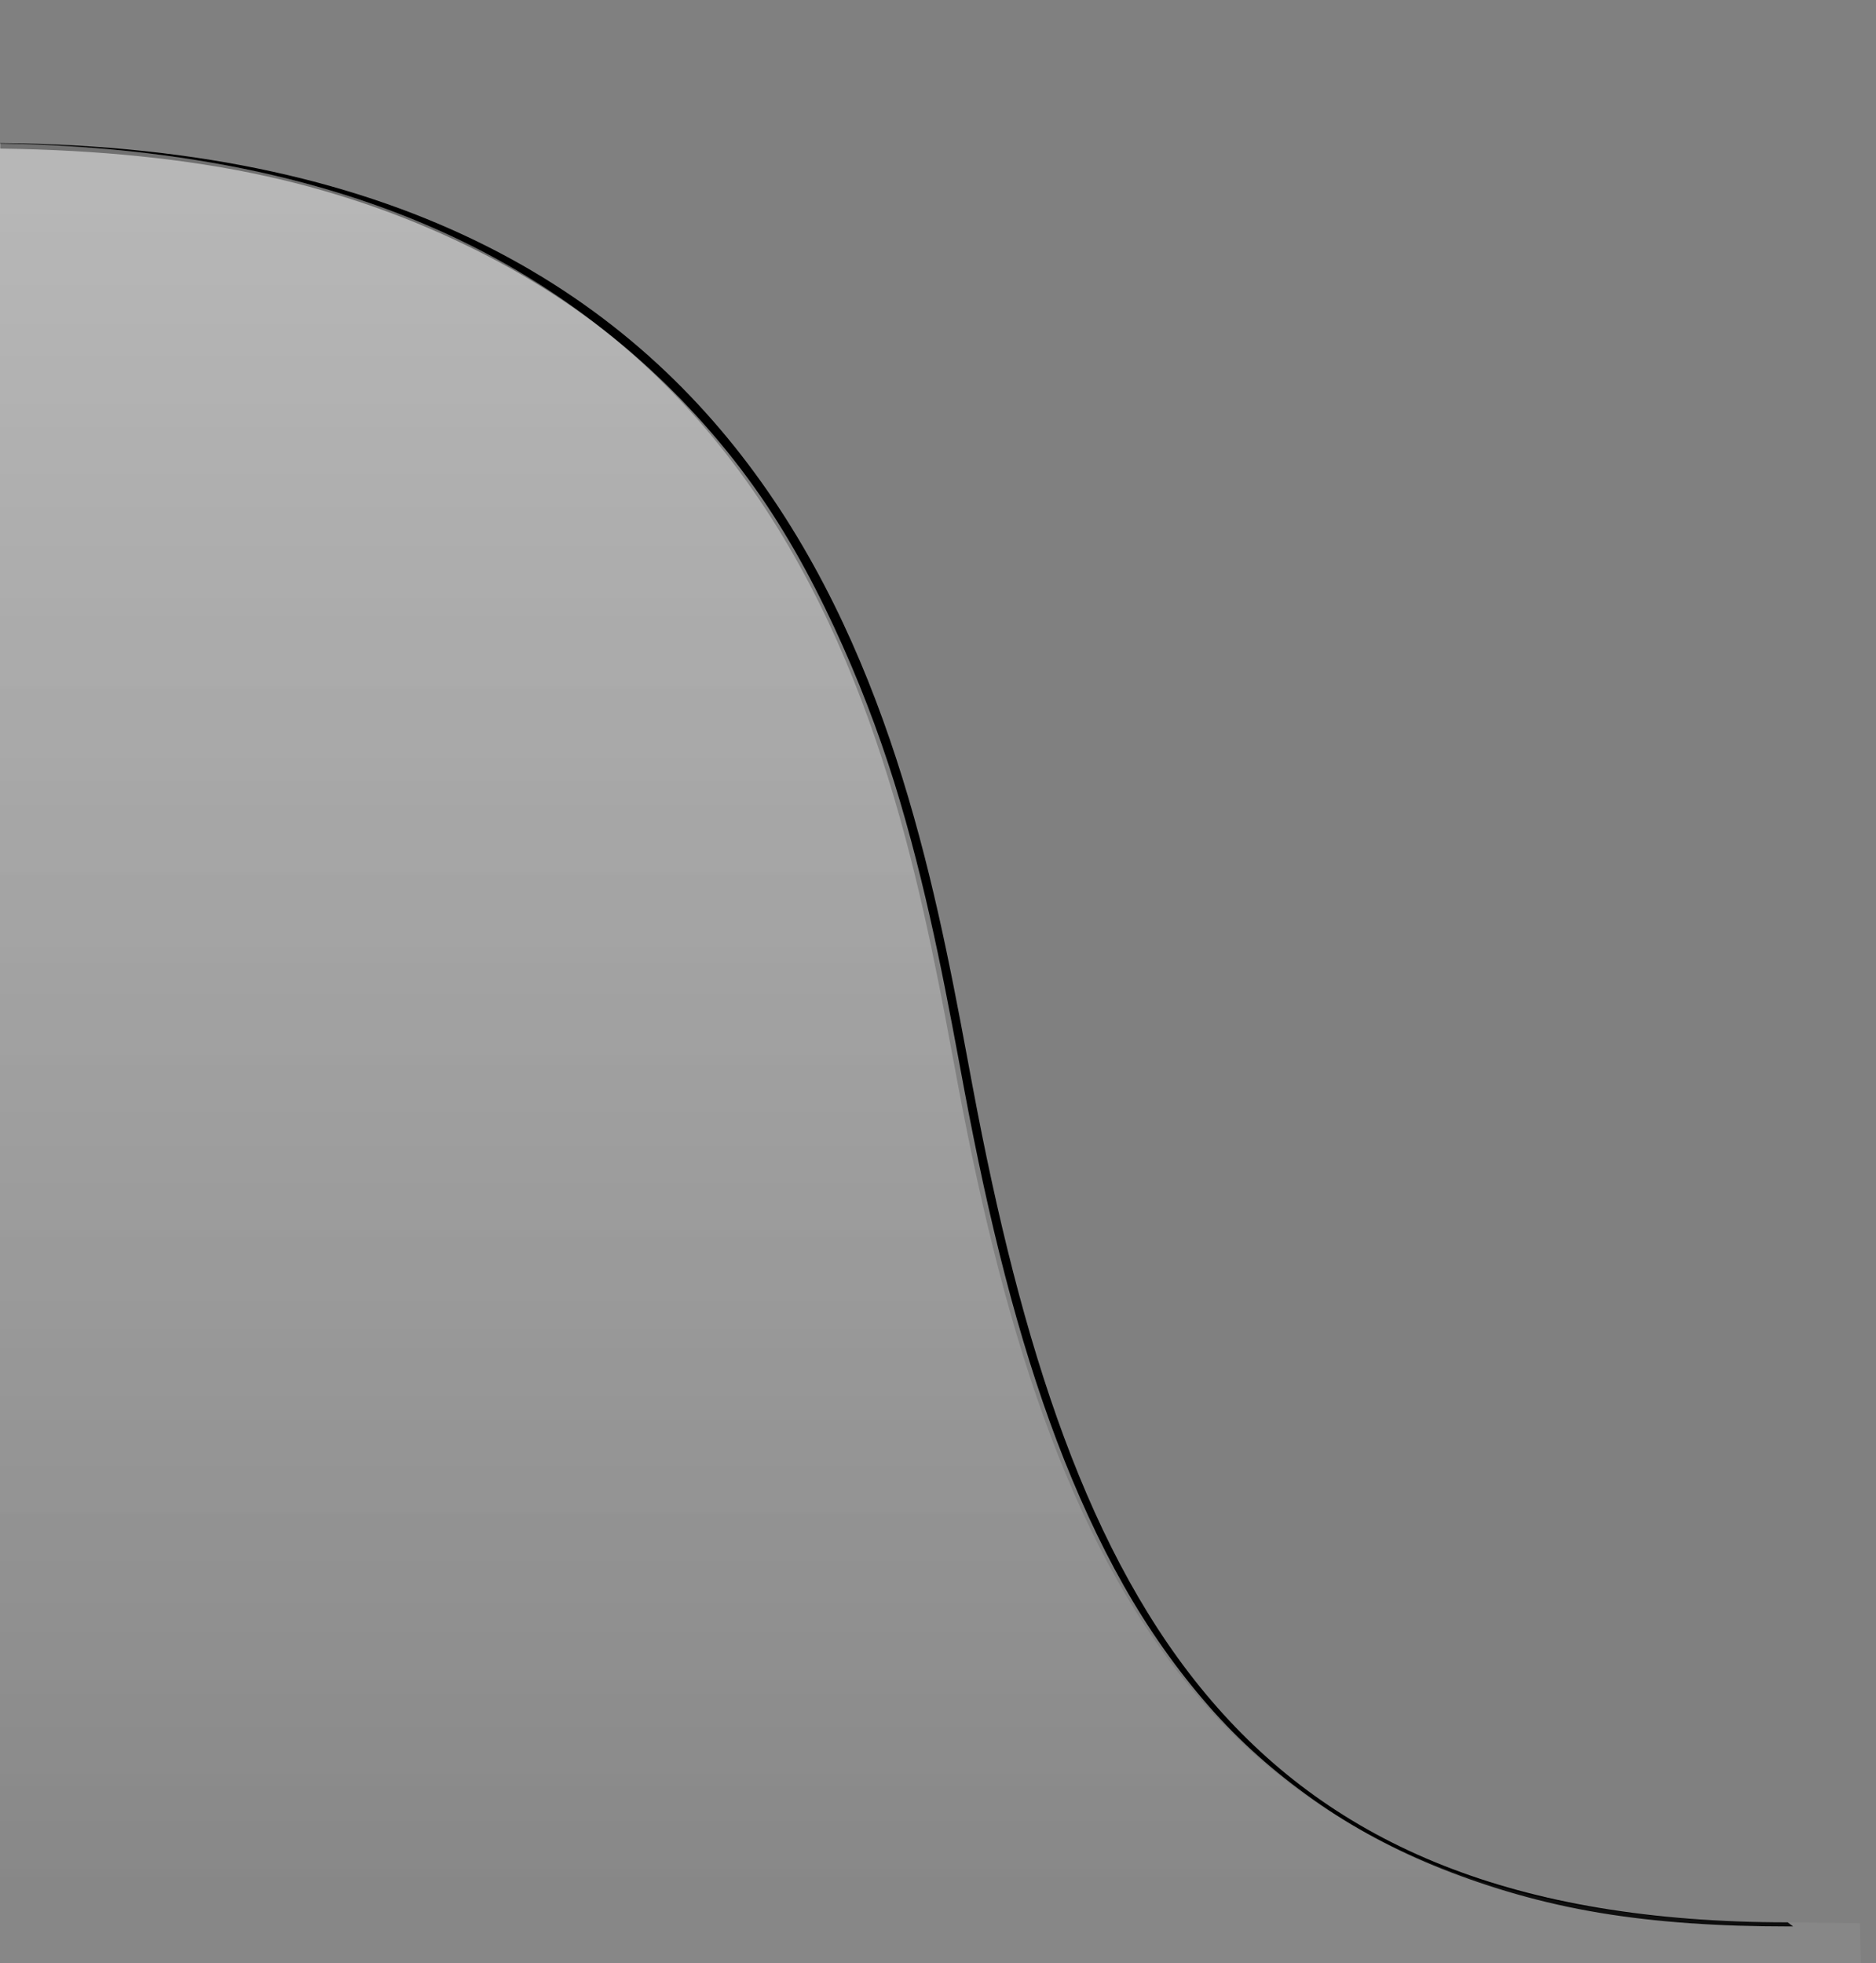 <?xml version="1.0" encoding="UTF-8" standalone="no"?>
<svg
   xmlns:dc="http://purl.org/dc/elements/1.1/"
   xmlns:cc="http://creativecommons.org/ns#"
   xmlns:rdf="http://www.w3.org/1999/02/22-rdf-syntax-ns#"
   xmlns:svg="http://www.w3.org/2000/svg"
   xmlns="http://www.w3.org/2000/svg"
   xmlns:xlink="http://www.w3.org/1999/xlink"
   xmlns:sodipodi="http://sodipodi.sourceforge.net/DTD/sodipodi-0.dtd"
   xmlns:inkscape="http://www.inkscape.org/namespaces/inkscape"
   version="1.1"
   id="tabActive"
   x="0px"
   y="0px"
   width="43"
   height="45"
   viewBox="0 0 43 45"
   xml:space="preserve"
   inkscape:version="0.48.4 r9939"
   sodipodi:docname="tabBackgroundEnd.svg"><rect x="0" y="0" width="43" height="45" fill="#808080" stroke="none"/><sodipodi:namedview
     pagecolor="#ffffff"
     bordercolor="#666666"
     borderopacity="1"
     objecttolerance="10"
     gridtolerance="10"
     guidetolerance="10"
     inkscape:pageopacity="0"
     inkscape:pageshadow="2"
     inkscape:window-width="1440"
     inkscape:window-height="861"
     id="namedview9"
     showgrid="false"
     inkscape:zoom="121.80645"
     inkscape:cx="2.241751"
     inkscape:cy="39.409334"
     inkscape:window-x="1920"
     inkscape:window-y="18"
     inkscape:window-maximized="0"
     inkscape:current-layer="tabActive" /><defs
     id="toolbarGlyphDEFS"><linearGradient
       id="linearGradient3787"><stop
         style="stop-color:#ffffff;stop-opacity:0.294;"
         offset="0"
         id="stop3789" /><stop
         style="stop-color:#ffffff;stop-opacity:0;"
         offset="1"
         id="stop3791" /></linearGradient><linearGradient
       id="linearGradient3754"><stop
         style="stop-color:#ffffff;stop-opacity:1;"
         offset="0"
         id="stop3756" /><stop
         style="stop-color:#000000;stop-opacity:0;"
         offset="1"
         id="stop3758" /></linearGradient><linearGradient
       id="glyphGradientOverlay"
       x1="0.336"
       y1="2.028"
       x2="0.336"
       y2="31.353"
       gradientTransform="matrix(1.455,0,0,1.422,-0.149,0.413)"
       gradientUnits="userSpaceOnUse"><stop
         id="transparentStop"
         style="stop-color:#ffffff;stop-opacity:.9"
         offset="0" /><stop
         id="translucentStop"
         style="stop-color:#ffffff;stop-opacity:.6"
         offset="1" /></linearGradient><linearGradient
       inkscape:collect="always"
       xlink:href="#linearGradient3787"
       id="linearGradient3793"
       x1="33.855"
       y1="-19.213"
       x2="33.855"
       y2="59.232"
       gradientUnits="userSpaceOnUse"
       gradientTransform="matrix(-1,0,0,1,43.006,0)" /><linearGradient
       inkscape:collect="always"
       xlink:href="#linearGradient3787"
       id="linearGradient3818"
       gradientUnits="userSpaceOnUse"
       x1="35.713"
       y1="3.041"
       x2="35.713"
       y2="43.628"
       gradientTransform="matrix(-1,0,0,1,43.006,0)" /></defs><path
     style="fill-opacity:1"
     d="M 0.006,3.281 C 18.634,3.424 20.854,17.207 22.288,24.875 c 2.251,12.047 6.14,19.188 18.688,19.188 l 0.125,0.094 -0.125,0 c -1.568,0 -2.996,-0.093 -4.312,-0.312 -1.317,-0.219 -2.502,-0.57 -3.594,-1 -1.091,-0.43 -2.077,-0.962 -2.969,-1.594 -0.892,-0.631 -1.688,-1.332 -2.406,-2.156 -0.718,-0.824 -1.368,-1.742 -1.938,-2.75 -0.57,-1.008 -1.083,-2.13 -1.531,-3.312 -0.896,-2.366 -1.562,-5.051 -2.125,-8.062 -0.358,-1.917 -0.768,-4.224 -1.469,-6.594 -0.35,-1.185 -0.785,-2.38 -1.312,-3.562 -0.527,-1.183 -1.141,-2.365 -1.906,-3.469 C 16.647,10.24 15.727,9.198 14.663,8.25 13.598,7.302 12.369,6.465 10.944,5.75 9.519,5.035 7.915,4.436 6.069,4.031 4.279,3.639 2.25,3.436 0.006,3.406 l 0,-0.125 z"
     id="tabActiveStartBASE"
     inkscape:connector-curvature="0" /><path
     sodipodi:nodetypes="ccccccc"
     inkscape:connector-curvature="0"
     style="fill:url(#linearGradient3793);fill-opacity:1"
     id="path3764"
     d="M -0.323,3.286 C 18.305,3.428 20.521,17.185 21.955,24.853 c 2.251,12.047 6.336,19.209 18.884,19.209 l 1.794,0.023 0.029,1.416 -42.985,-0.511 z" /><path
     d="M -0.323,3.286 C 18.305,3.428 20.521,17.185 21.955,24.853 c 2.251,12.047 6.336,19.209 18.884,19.209 l 1.794,0.023 0.029,1.416 -42.985,-0.511 z"
     id="path3816"
     style="fill:url(#linearGradient3818);fill-opacity:1"
     inkscape:connector-curvature="0"
     sodipodi:nodetypes="ccccccc" /></svg>